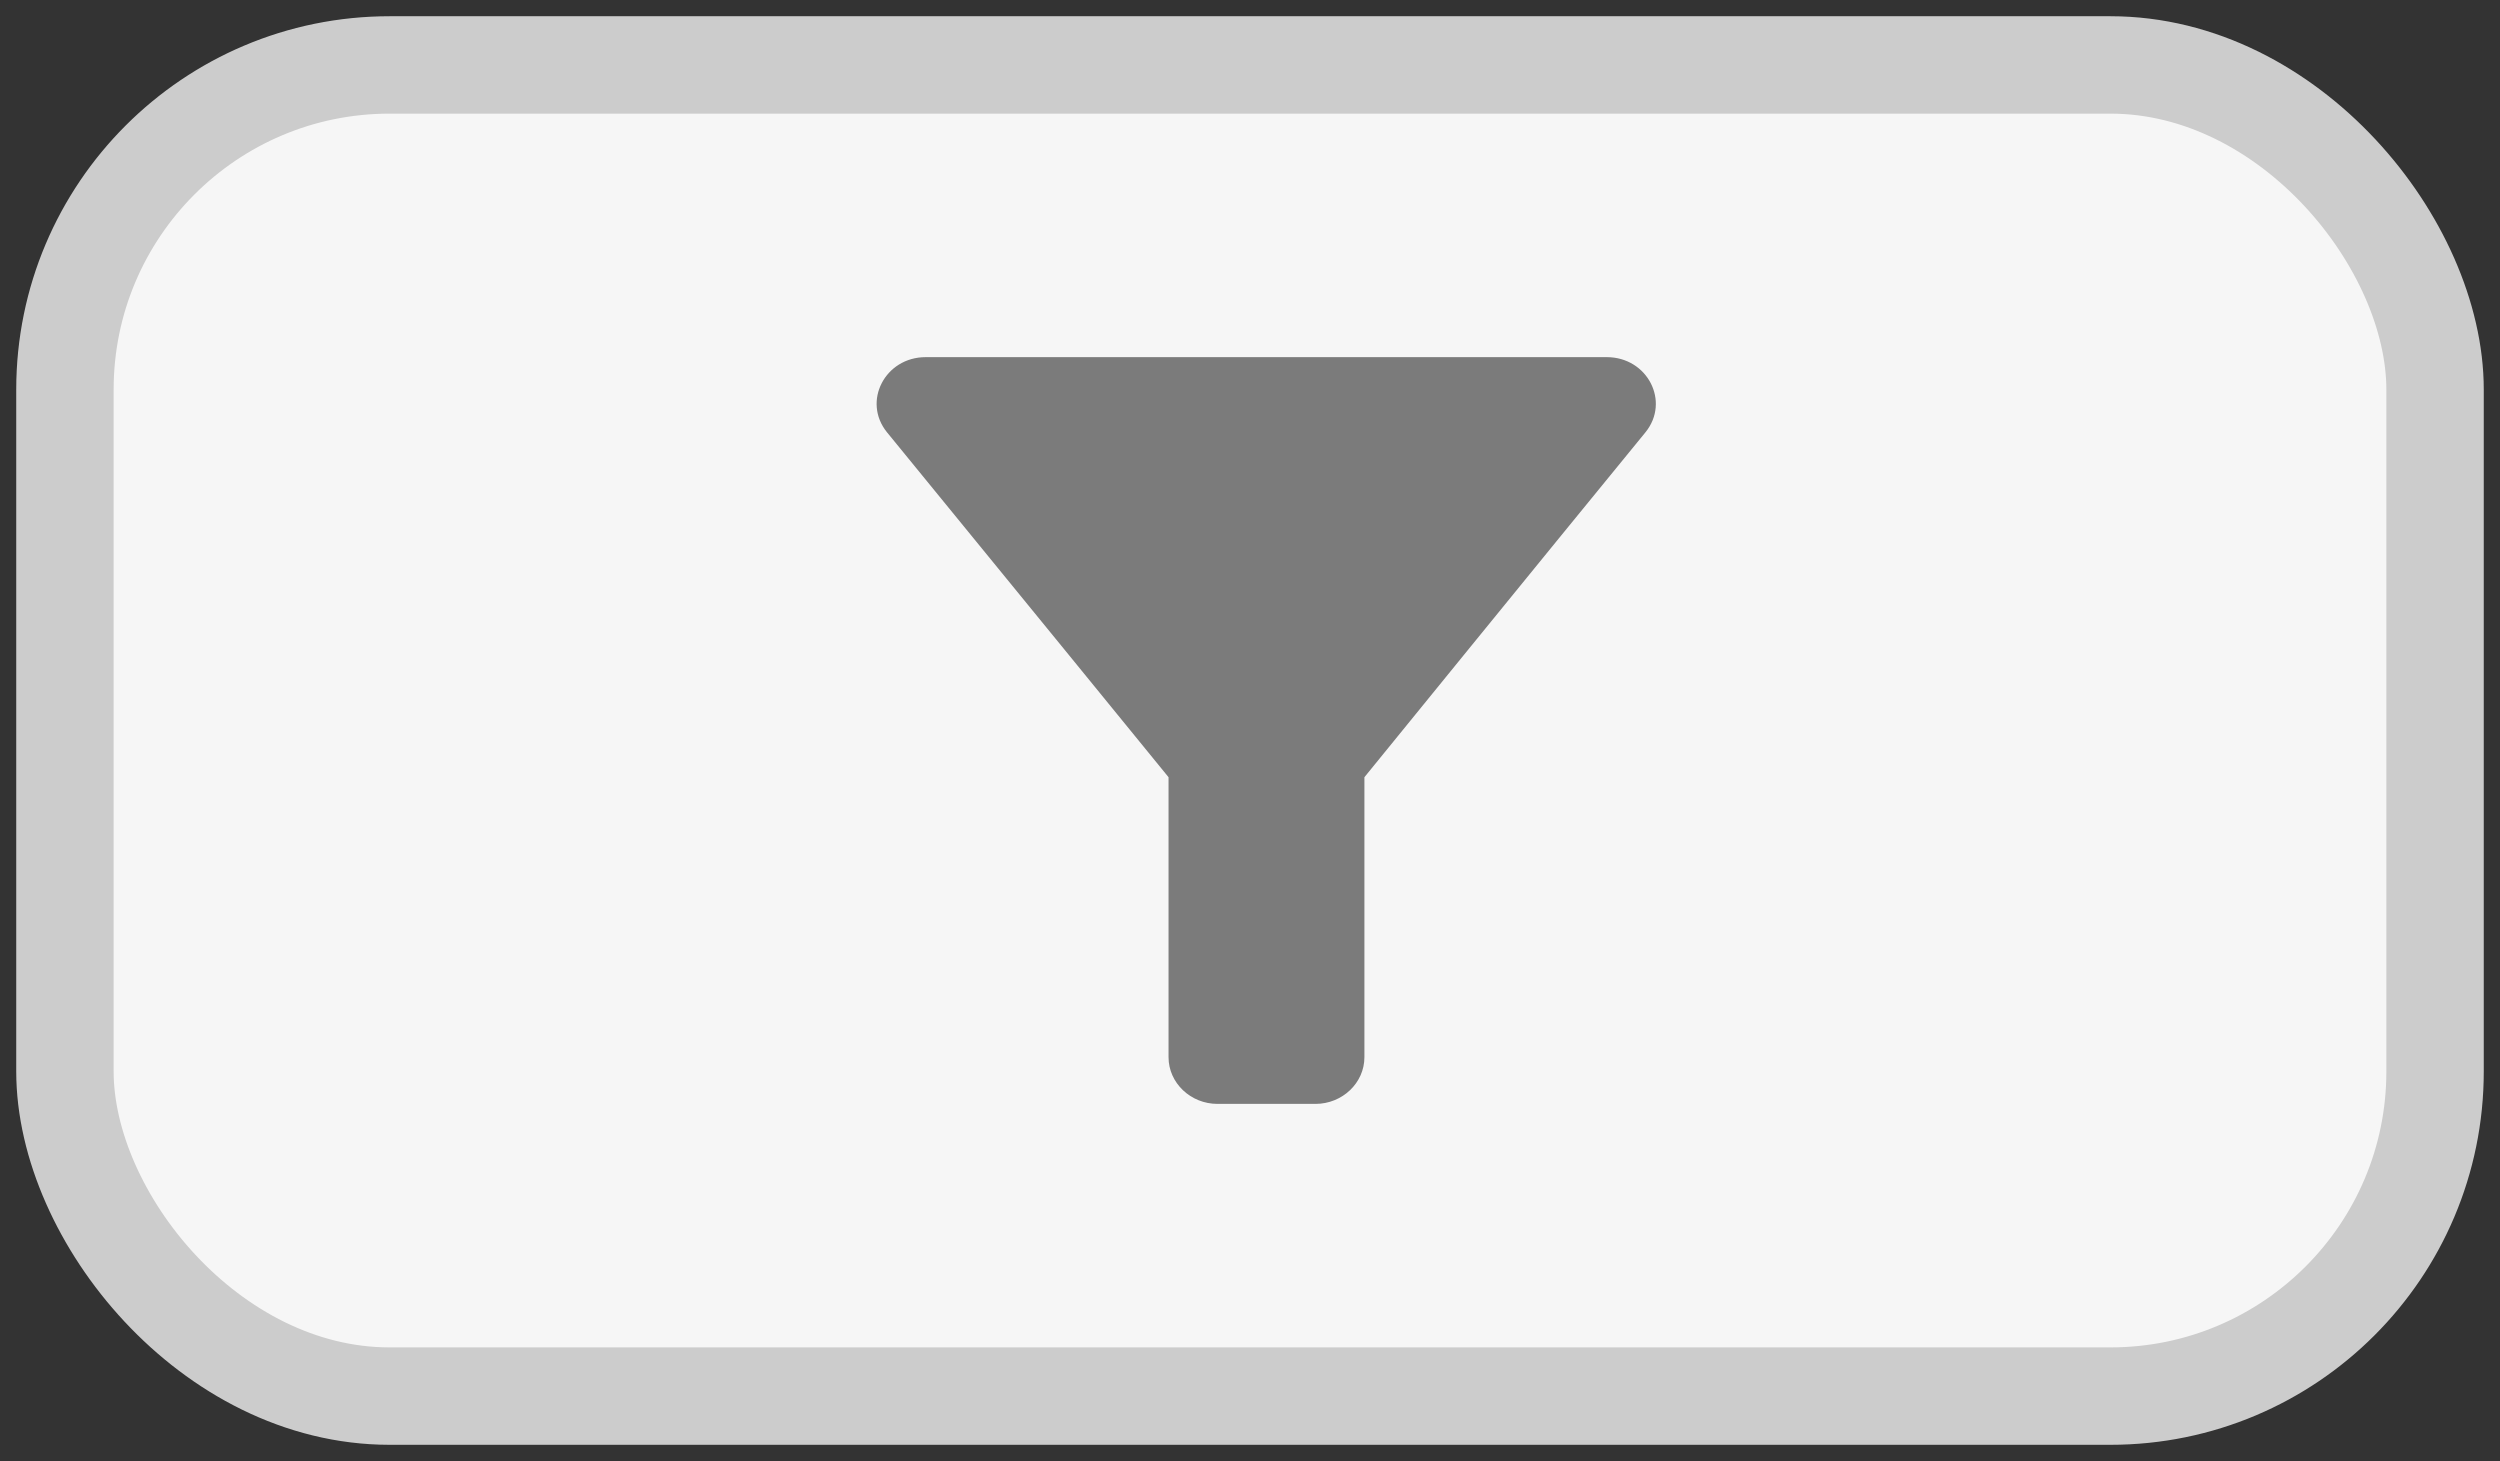 <?xml version="1.0" encoding="UTF-8"?>
<svg width="77px" height="45px" viewBox="0 0 77 45" version="1.1" xmlns="http://www.w3.org/2000/svg" xmlns:xlink="http://www.w3.org/1999/xlink">
    <rect x="0" y="0" width="77" height="45" fill="#333333" stroke="none"/>
    <!-- Generator: Sketch 64 (93537) - https://sketch.com -->
    <title>Group 6</title>
    <desc>Created with Sketch.</desc>
    <g id="Page-1" stroke="none" stroke-width="1" fill="none" fill-rule="evenodd">
        <g id="TONY-AI---Dashboard" transform="translate(-1134, -192)">
            <g id="Group-6" transform="translate(1136, 194)">
                <rect id="Rectangle" stroke="#CCCCCC" stroke-width="3" fill="#F6F6F6" x="0" y="0" width="73" height="41" rx="10"></rect>
                <path d="M25.319,11.314 C28.366,15.037 33.991,21.938 33.991,21.938 L33.991,30.562 C33.991,31.353 34.67,32 35.499,32 L38.516,32 C39.345,32 40.024,31.353 40.024,30.562 L40.024,21.938 C40.024,21.938 45.634,15.037 48.681,11.314 C49.45,10.366 48.741,9 47.489,9 L26.511,9 C25.259,9 24.55,10.366 25.319,11.314 Z" id="Path" fill="#7B7B7B" fill-rule="nonzero"></path>
            </g>
        </g>
    </g>
</svg>